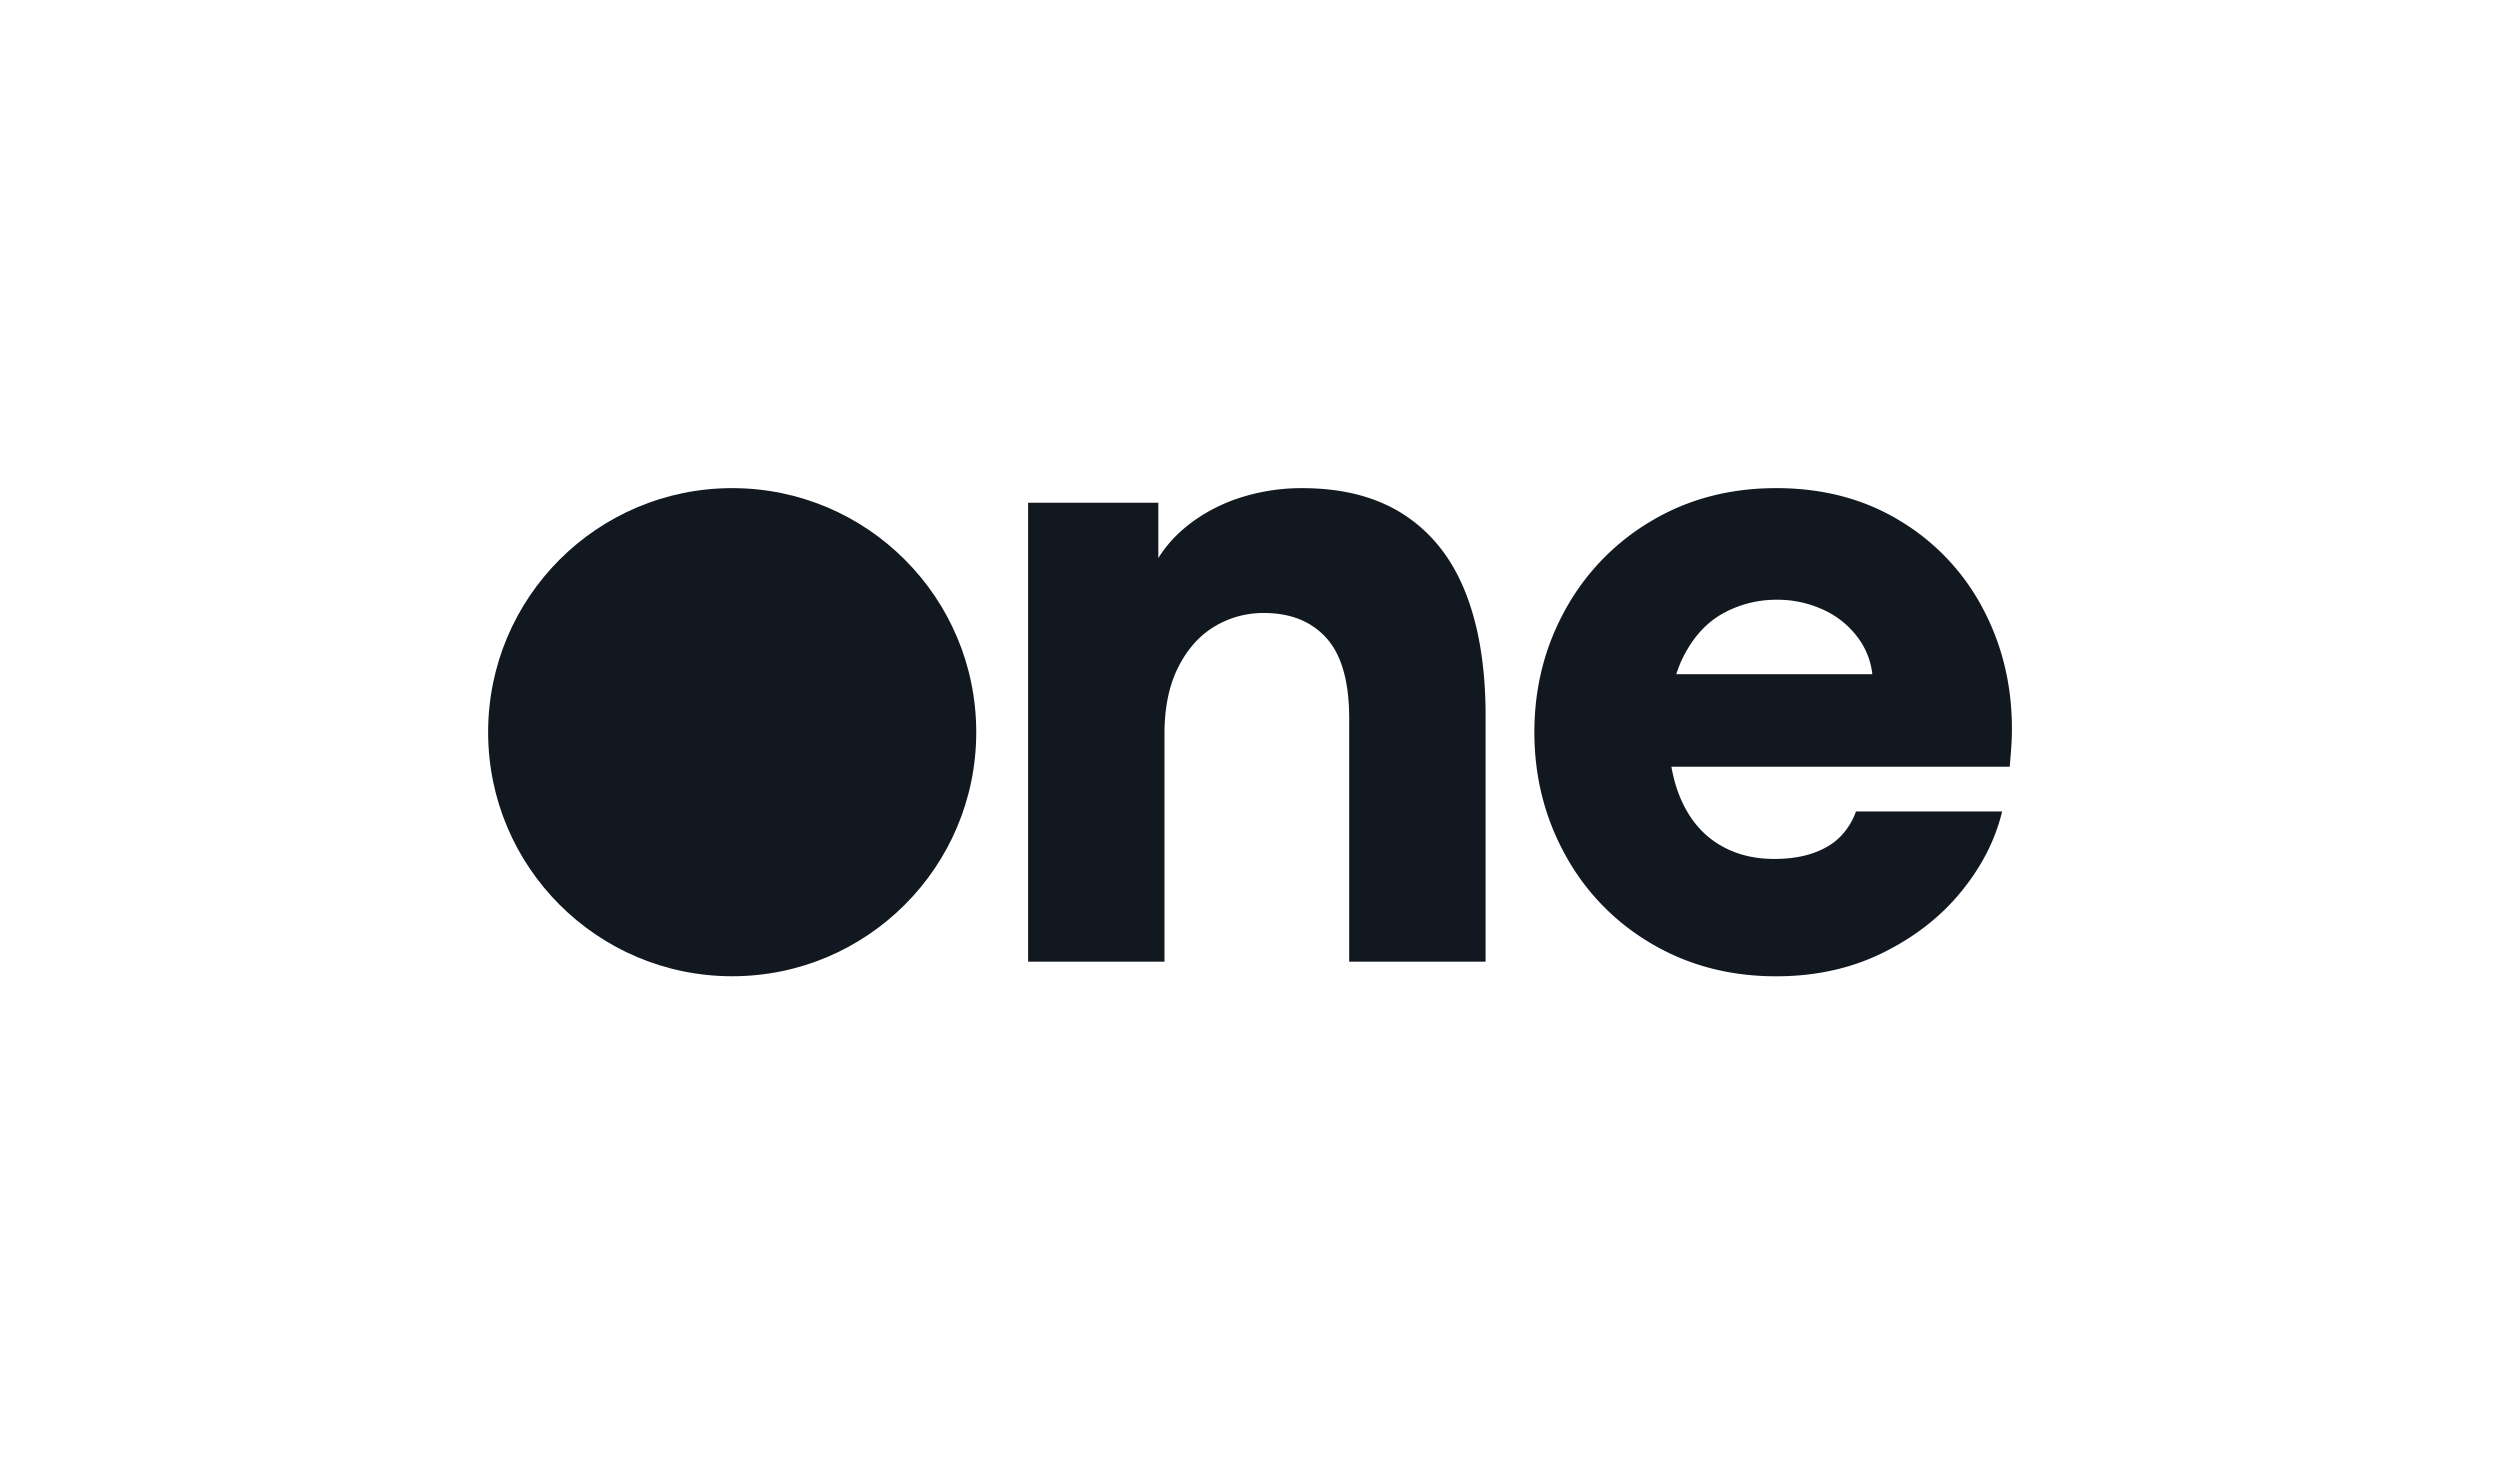 <svg id="Layer_1" data-name="Layer 1" xmlns="http://www.w3.org/2000/svg" viewBox="0 0 2244.43 1314.69"><defs><style>.cls-1{fill:#111820;}</style></defs><circle class="cls-1" cx="657.34" cy="657.34" r="219.11"/><path class="cls-1" d="M923,451.35h116.92v49.71q11.52-18.69,31.22-33A151.14,151.14,0,0,1,1116,446a179.8,179.8,0,0,1,53.09-7.75q55.28,0,92.06,24.26t54.68,69.79q17.89,45.54,17.89,110V863.34H1211.26V645q0-49.31-20.28-72t-56.47-22.67a84.52,84.52,0,0,0-44.14,12.13q-20.28,12.13-32.61,36.59t-12.32,59.84V863.34H923Z"/><path class="cls-1" d="M1680.94,605.25a67.36,67.36,0,0,0-13.72-33.8,79.2,79.2,0,0,0-30.82-24.26,97.18,97.18,0,0,0-41-8.75,98.76,98.76,0,0,0-48.32,12.13q-22.06,12.13-35.59,38.57T1498,656.55q0,36.59,11.73,62.43T1543,758q21.46,13.13,49.71,13.13,20.28,0,35.39-5.37T1652.31,751a61.9,61.9,0,0,0,13.91-22.46h131.23q-9.15,38.18-36.78,72t-70.39,54.88q-42.75,21.07-95.64,21.08-62.43,0-112.14-29.43a206.75,206.75,0,0,1-77.34-79.73q-27.65-50.31-27.64-110t27.64-109.75a209.11,209.11,0,0,1,77.14-79.73q49.52-29.62,112.34-29.63t110.95,29.23A200.74,200.74,0,0,1,1780,546q26.24,49.31,26.24,108.16,0,8.76-.59,16.9t-1.39,17.3H1477.73l6.36-83.11Z"/></svg>